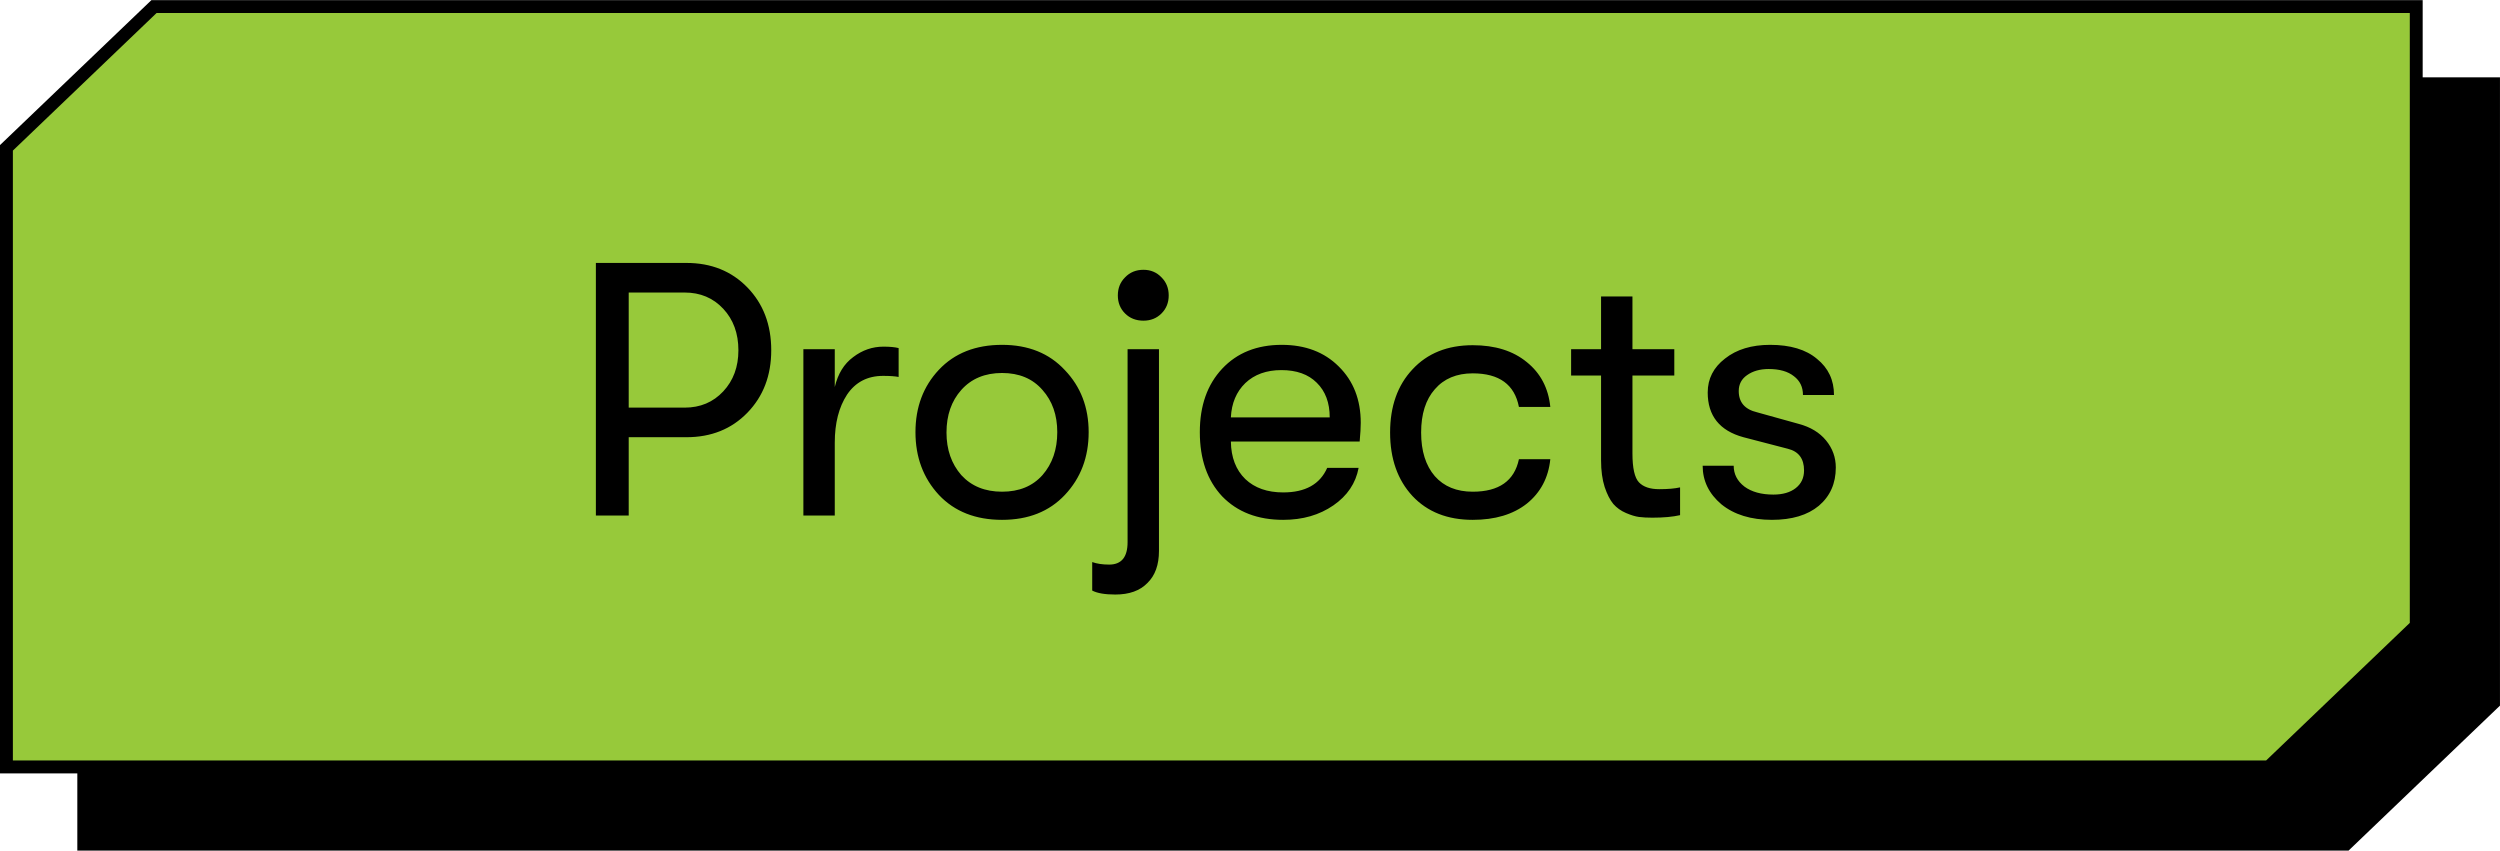 <svg width="97" height="33" viewBox="0 0 97 33" fill="none" xmlns="http://www.w3.org/2000/svg">
<path d="M3 8.626L8.875 3H14.75H26.5H50H96.999V18.002V21.752V25.502V27.378L91.124 33.003H85.25H73.5H50H3V18.002V10.501V8.626Z" fill="black"/>
<path d="M47 0.254H93.75V15.005V18.756V22.506V24.275L88.025 29.757H82.25H70.5H47H0.25V15.005V7.505V5.736L5.976 0.254H11.75H23.5H47Z" fill="#97C93A" stroke="black" stroke-width="0.5"/>
<path d="M26.634 10.202C27.595 10.202 28.384 10.519 29 11.154C29.616 11.789 29.924 12.601 29.924 13.59C29.924 14.57 29.616 15.377 29 16.012C28.384 16.647 27.595 16.964 26.634 16.964H24.394V20.002H23.12V10.202H26.634ZM26.564 15.816C27.171 15.816 27.67 15.606 28.062 15.186C28.454 14.766 28.65 14.234 28.65 13.59C28.65 12.937 28.454 12.4 28.062 11.98C27.67 11.56 27.171 11.35 26.564 11.35H24.394V15.816H26.564ZM31.171 20.002V13.548H32.389V15.018C32.51 14.505 32.748 14.117 33.103 13.856C33.458 13.585 33.85 13.45 34.279 13.45C34.531 13.45 34.727 13.469 34.867 13.506V14.626C34.727 14.598 34.526 14.584 34.265 14.584C33.658 14.584 33.192 14.827 32.865 15.312C32.548 15.797 32.389 16.418 32.389 17.174V20.002H31.171ZM38.88 20.17C37.854 20.17 37.037 19.848 36.43 19.204C35.824 18.551 35.52 17.739 35.52 16.768C35.52 15.797 35.824 14.99 36.43 14.346C37.037 13.702 37.854 13.38 38.88 13.38C39.898 13.38 40.71 13.707 41.316 14.36C41.932 15.004 42.24 15.807 42.24 16.768C42.24 17.739 41.932 18.551 41.316 19.204C40.71 19.848 39.898 20.17 38.88 20.17ZM37.298 18.434C37.69 18.863 38.218 19.078 38.88 19.078C39.543 19.078 40.066 18.863 40.448 18.434C40.831 17.995 41.022 17.44 41.022 16.768C41.022 16.105 40.831 15.559 40.448 15.13C40.066 14.691 39.543 14.472 38.88 14.472C38.218 14.472 37.69 14.691 37.298 15.13C36.916 15.559 36.724 16.11 36.724 16.782C36.724 17.445 36.916 17.995 37.298 18.434ZM44.366 12.442C44.077 12.442 43.839 12.349 43.652 12.162C43.465 11.975 43.372 11.742 43.372 11.462C43.372 11.182 43.465 10.949 43.652 10.762C43.839 10.566 44.077 10.468 44.366 10.468C44.646 10.468 44.88 10.566 45.066 10.762C45.253 10.949 45.346 11.182 45.346 11.462C45.346 11.742 45.253 11.975 45.066 12.162C44.88 12.349 44.646 12.442 44.366 12.442ZM43.274 23.068C42.873 23.068 42.574 23.017 42.378 22.914V21.808C42.556 21.873 42.775 21.906 43.036 21.906C43.512 21.906 43.75 21.617 43.75 21.038V13.548H44.968V21.374C44.968 21.915 44.819 22.331 44.52 22.62C44.231 22.919 43.816 23.068 43.274 23.068ZM52.797 16.404C52.797 16.581 52.783 16.824 52.755 17.132H47.758C47.767 17.748 47.953 18.233 48.318 18.588C48.681 18.933 49.172 19.106 49.788 19.106C50.646 19.106 51.215 18.789 51.495 18.154H52.714C52.602 18.751 52.275 19.237 51.733 19.61C51.192 19.983 50.544 20.17 49.788 20.17C48.798 20.17 48.01 19.867 47.422 19.26C46.843 18.644 46.553 17.813 46.553 16.768C46.553 15.741 46.843 14.92 47.422 14.304C48 13.688 48.77 13.38 49.731 13.38C50.646 13.38 51.383 13.66 51.944 14.22C52.513 14.78 52.797 15.508 52.797 16.404ZM47.758 16.194H51.593C51.593 15.625 51.425 15.177 51.09 14.85C50.763 14.523 50.306 14.36 49.718 14.36C49.139 14.36 48.672 14.528 48.318 14.864C47.972 15.2 47.785 15.643 47.758 16.194ZM57.142 20.17C56.162 20.17 55.383 19.862 54.804 19.246C54.226 18.621 53.936 17.799 53.936 16.782C53.936 15.765 54.226 14.948 54.804 14.332C55.383 13.707 56.162 13.394 57.142 13.394C58.01 13.394 58.71 13.613 59.242 14.052C59.774 14.481 60.078 15.06 60.152 15.788H58.934C58.766 14.92 58.169 14.486 57.142 14.486C56.517 14.486 56.027 14.691 55.672 15.102C55.318 15.503 55.14 16.063 55.14 16.782C55.14 17.501 55.318 18.065 55.672 18.476C56.027 18.877 56.517 19.078 57.142 19.078C58.16 19.078 58.757 18.658 58.934 17.818H60.152C60.078 18.537 59.774 19.111 59.242 19.54C58.71 19.96 58.01 20.17 57.142 20.17ZM64.375 18.98C64.711 18.98 64.982 18.957 65.187 18.91V19.988C64.907 20.053 64.548 20.086 64.109 20.086C63.913 20.086 63.74 20.077 63.591 20.058C63.451 20.039 63.283 19.988 63.087 19.904C62.891 19.82 62.728 19.703 62.597 19.554C62.466 19.395 62.354 19.176 62.261 18.896C62.168 18.607 62.121 18.261 62.121 17.86V14.57H60.959V13.548H62.121V11.504H63.339V13.548H64.963V14.57H63.339V17.594C63.339 18.163 63.423 18.537 63.591 18.714C63.759 18.891 64.02 18.98 64.375 18.98ZM68.751 20.17C67.939 20.17 67.286 19.969 66.791 19.568C66.306 19.157 66.063 18.658 66.063 18.07H67.267C67.267 18.397 67.407 18.667 67.687 18.882C67.967 19.087 68.341 19.19 68.807 19.19C69.171 19.19 69.461 19.106 69.675 18.938C69.89 18.77 69.997 18.541 69.997 18.252C69.997 17.795 69.787 17.515 69.367 17.412L67.645 16.964C66.721 16.712 66.259 16.133 66.259 15.228C66.259 14.696 66.483 14.257 66.931 13.912C67.379 13.557 67.963 13.38 68.681 13.38C69.465 13.38 70.072 13.562 70.501 13.926C70.94 14.281 71.159 14.747 71.159 15.326H69.955C69.955 15.018 69.839 14.775 69.605 14.598C69.372 14.411 69.045 14.318 68.625 14.318C68.289 14.318 68.009 14.397 67.785 14.556C67.571 14.705 67.463 14.911 67.463 15.172C67.463 15.611 67.701 15.886 68.177 15.998L69.787 16.446C70.245 16.567 70.599 16.782 70.851 17.09C71.103 17.398 71.229 17.748 71.229 18.14C71.229 18.756 71.01 19.251 70.571 19.624C70.133 19.988 69.526 20.17 68.751 20.17Z" fill="black"/>
</svg>